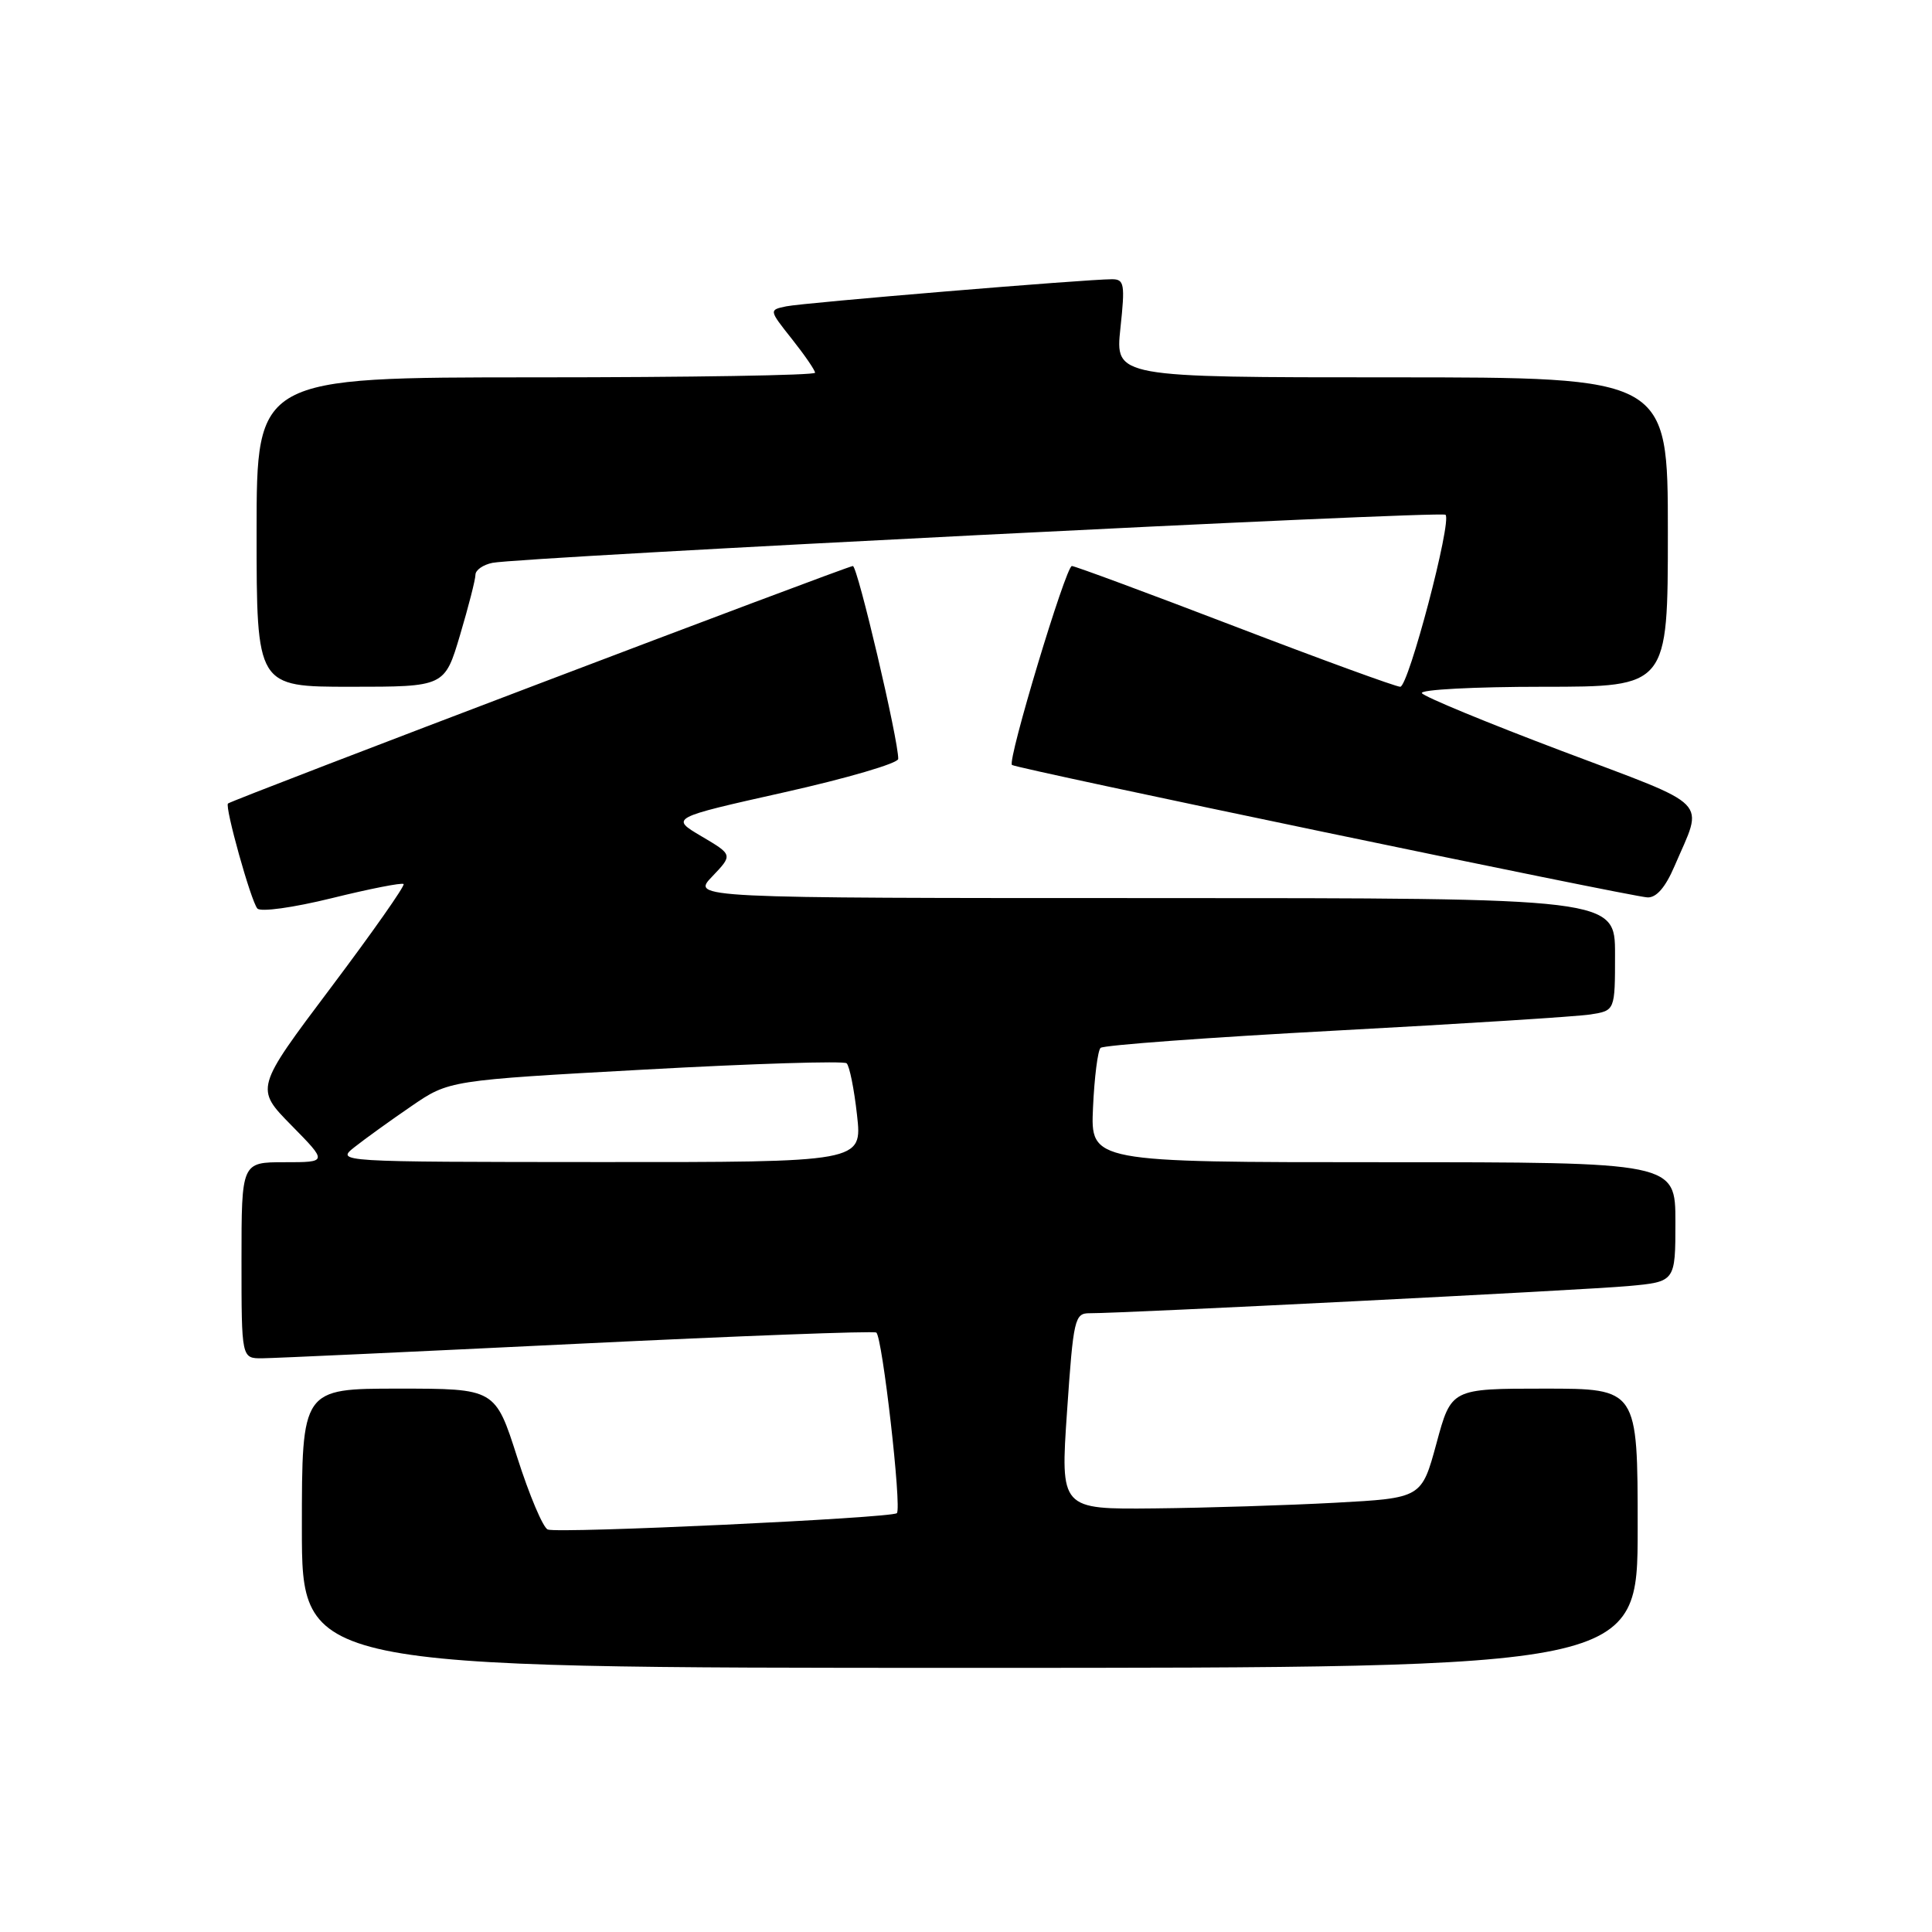 <?xml version="1.0" encoding="UTF-8" standalone="no"?>
<!DOCTYPE svg PUBLIC "-//W3C//DTD SVG 1.1//EN" "http://www.w3.org/Graphics/SVG/1.1/DTD/svg11.dtd" >
<svg xmlns="http://www.w3.org/2000/svg" xmlns:xlink="http://www.w3.org/1999/xlink" version="1.1" viewBox="0 0 256 256">
 <g >
 <path fill="currentColor"
d=" M 217.00 202.50 C 217.00 184.00 217.00 184.00 204.65 184.00 C 192.30 184.00 192.30 184.00 190.34 191.25 C 188.37 198.50 188.37 198.50 176.94 199.12 C 170.65 199.46 159.88 199.80 153.00 199.87 C 140.50 200.00 140.50 200.00 141.39 187.00 C 142.23 174.72 142.40 174.00 144.39 174.01 C 148.79 174.03 209.78 170.95 215.75 170.41 C 222.00 169.84 222.00 169.84 222.00 161.92 C 222.00 154.00 222.00 154.00 183.25 154.00 C 144.50 154.00 144.50 154.00 144.83 146.75 C 145.01 142.76 145.46 139.21 145.83 138.85 C 146.20 138.49 160.22 137.46 177.00 136.56 C 193.78 135.66 208.96 134.70 210.75 134.42 C 214.00 133.91 214.00 133.91 214.00 126.45 C 214.00 119.00 214.00 119.00 152.81 119.00 C 91.63 119.00 91.63 119.00 94.37 116.14 C 97.11 113.27 97.11 113.27 92.96 110.82 C 88.81 108.37 88.81 108.37 103.90 104.99 C 112.21 103.13 119.01 101.14 119.02 100.56 C 119.06 98.10 113.63 75.00 113.01 75.00 C 112.28 75.00 30.69 106.00 30.21 106.47 C 29.76 106.90 33.25 119.40 34.10 120.38 C 34.53 120.87 38.85 120.27 43.97 119.01 C 48.99 117.77 53.26 116.93 53.48 117.14 C 53.69 117.36 49.35 123.54 43.83 130.88 C 33.80 144.22 33.80 144.22 38.61 149.11 C 43.42 154.00 43.42 154.00 37.71 154.00 C 32.00 154.00 32.00 154.00 32.00 167.00 C 32.00 180.00 32.00 180.00 34.75 179.98 C 36.26 179.97 55.04 179.10 76.48 178.06 C 97.91 177.02 115.75 176.34 116.11 176.57 C 116.91 177.06 119.51 199.82 118.84 200.50 C 118.18 201.15 74.02 203.22 72.58 202.67 C 71.96 202.43 70.14 198.13 68.54 193.12 C 65.62 184.00 65.62 184.00 52.81 184.00 C 40.00 184.00 40.00 184.00 40.00 202.50 C 40.00 221.00 40.00 221.00 128.50 221.00 C 217.00 221.00 217.00 221.00 217.00 202.50 Z  M 221.89 114.75 C 225.74 105.76 227.07 107.11 206.98 99.52 C 197.06 95.77 188.70 92.32 188.41 91.85 C 188.12 91.38 195.33 91.00 204.44 91.00 C 221.00 91.00 221.00 91.00 221.00 70.50 C 221.00 50.00 221.00 50.00 184.38 50.00 C 147.77 50.00 147.77 50.00 148.46 43.50 C 149.09 37.63 148.98 37.00 147.34 37.00 C 143.92 37.00 106.50 40.11 104.19 40.59 C 101.88 41.07 101.88 41.07 104.94 44.93 C 106.62 47.05 108.00 49.06 108.00 49.39 C 108.00 49.73 91.35 50.00 71.00 50.00 C 34.00 50.00 34.00 50.00 34.00 70.50 C 34.00 91.00 34.00 91.00 46.46 91.00 C 58.92 91.00 58.92 91.00 60.96 84.14 C 62.08 80.37 63.00 76.78 63.00 76.16 C 63.00 75.54 64.01 74.83 65.25 74.58 C 69.01 73.82 190.99 67.66 191.54 68.21 C 192.41 69.08 186.63 91.00 185.54 91.00 C 184.97 91.00 175.10 87.40 163.62 83.00 C 152.14 78.60 142.42 75.00 142.03 75.00 C 141.23 75.00 133.45 100.81 134.09 101.36 C 134.64 101.84 216.00 118.79 218.29 118.91 C 219.48 118.97 220.68 117.58 221.89 114.75 Z  M 47.00 151.98 C 48.38 150.89 51.75 148.46 54.50 146.58 C 59.50 143.15 59.50 143.15 85.50 141.72 C 99.80 140.93 111.81 140.56 112.18 140.89 C 112.56 141.23 113.18 144.31 113.56 147.75 C 114.26 154.00 114.26 154.00 79.38 153.98 C 44.50 153.96 44.50 153.96 47.00 151.98 Z "/>
</g>
</svg>